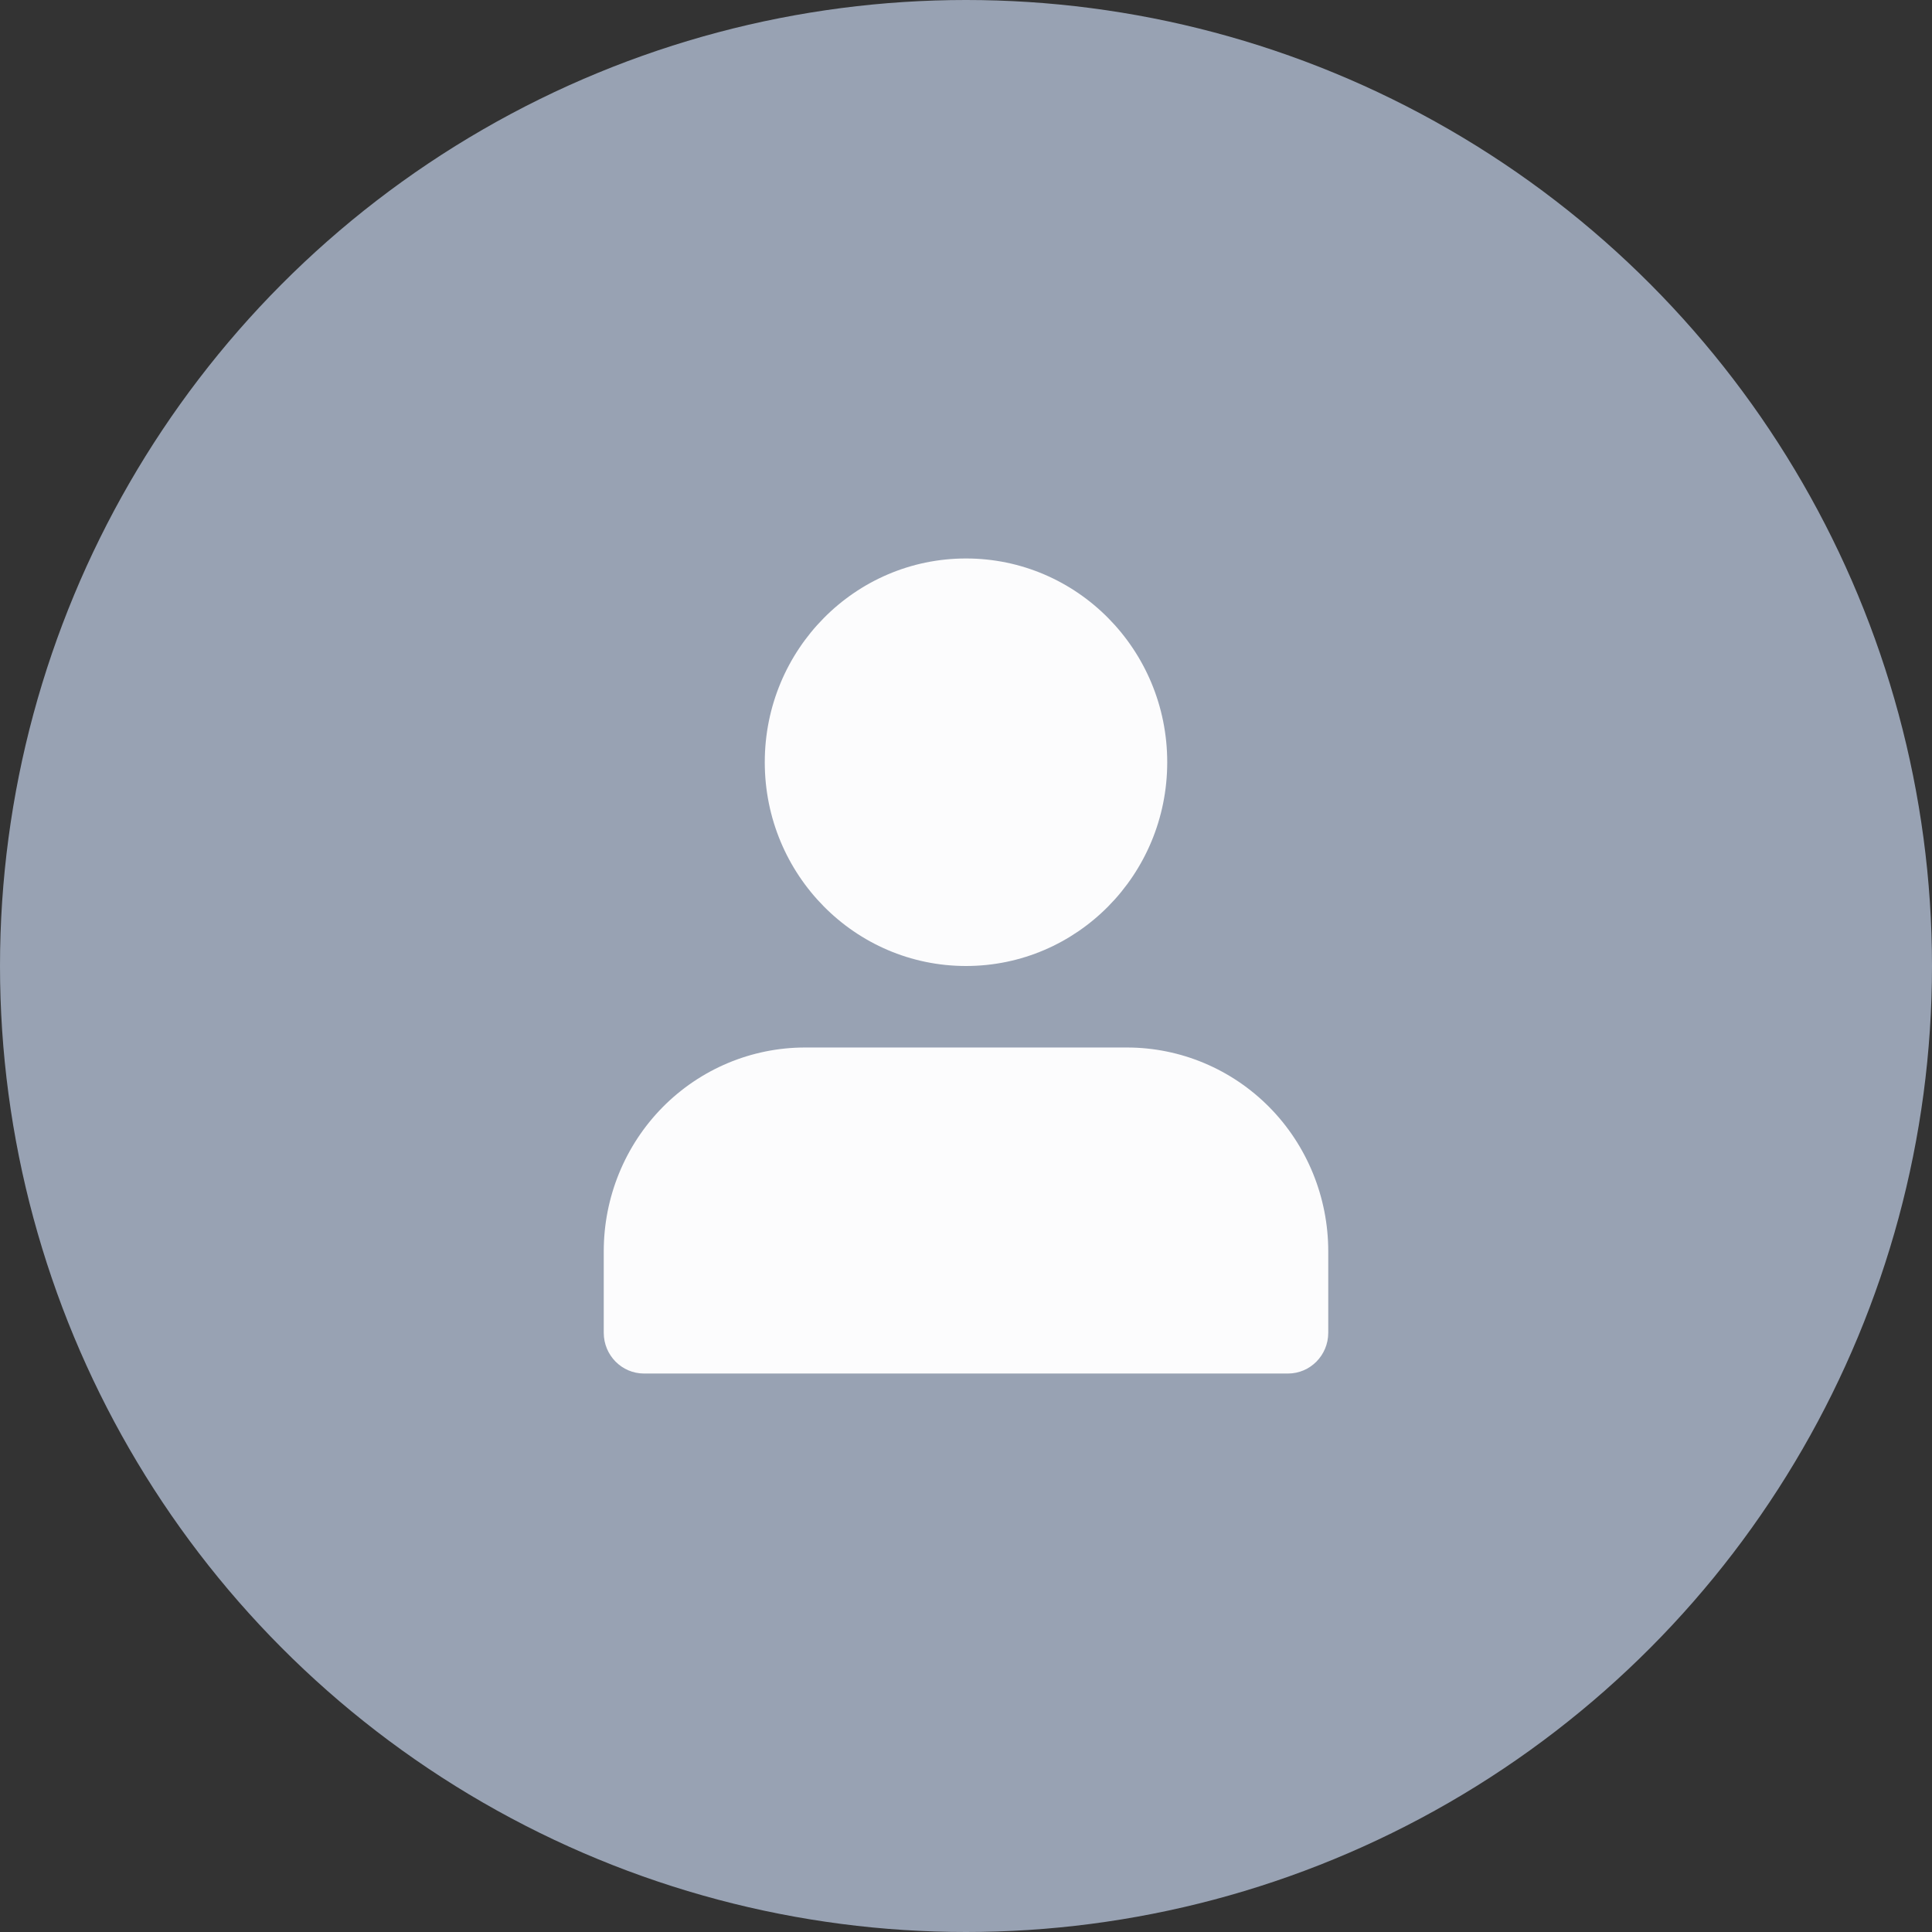 <svg width="32" height="32" viewBox="0 0 32 32" fill="none" xmlns="http://www.w3.org/2000/svg">
<rect x="0" y="0" width="32" height="32" fill="#333333" stroke="none"/>
<circle cx="16" cy="16" r="16" fill="#98A2B3"/>
<path d="M16 9.25C14.159 9.25 12.667 10.761 12.667 12.625C12.667 14.489 14.159 16 16 16C17.841 16 19.333 14.489 19.333 12.625C19.333 10.761 17.841 9.25 16 9.25Z" fill="#FCFCFD"/>
<path d="M13.333 17.35C12.449 17.35 11.601 17.706 10.976 18.338C10.351 18.971 10 19.83 10 20.725V22.075C10 22.448 10.299 22.75 10.667 22.75H21.333C21.701 22.75 22 22.448 22 22.075V20.725C22 19.83 21.649 18.971 21.024 18.338C20.399 17.706 19.551 17.35 18.667 17.35H13.333Z" fill="#FCFCFD"/>
</svg>
